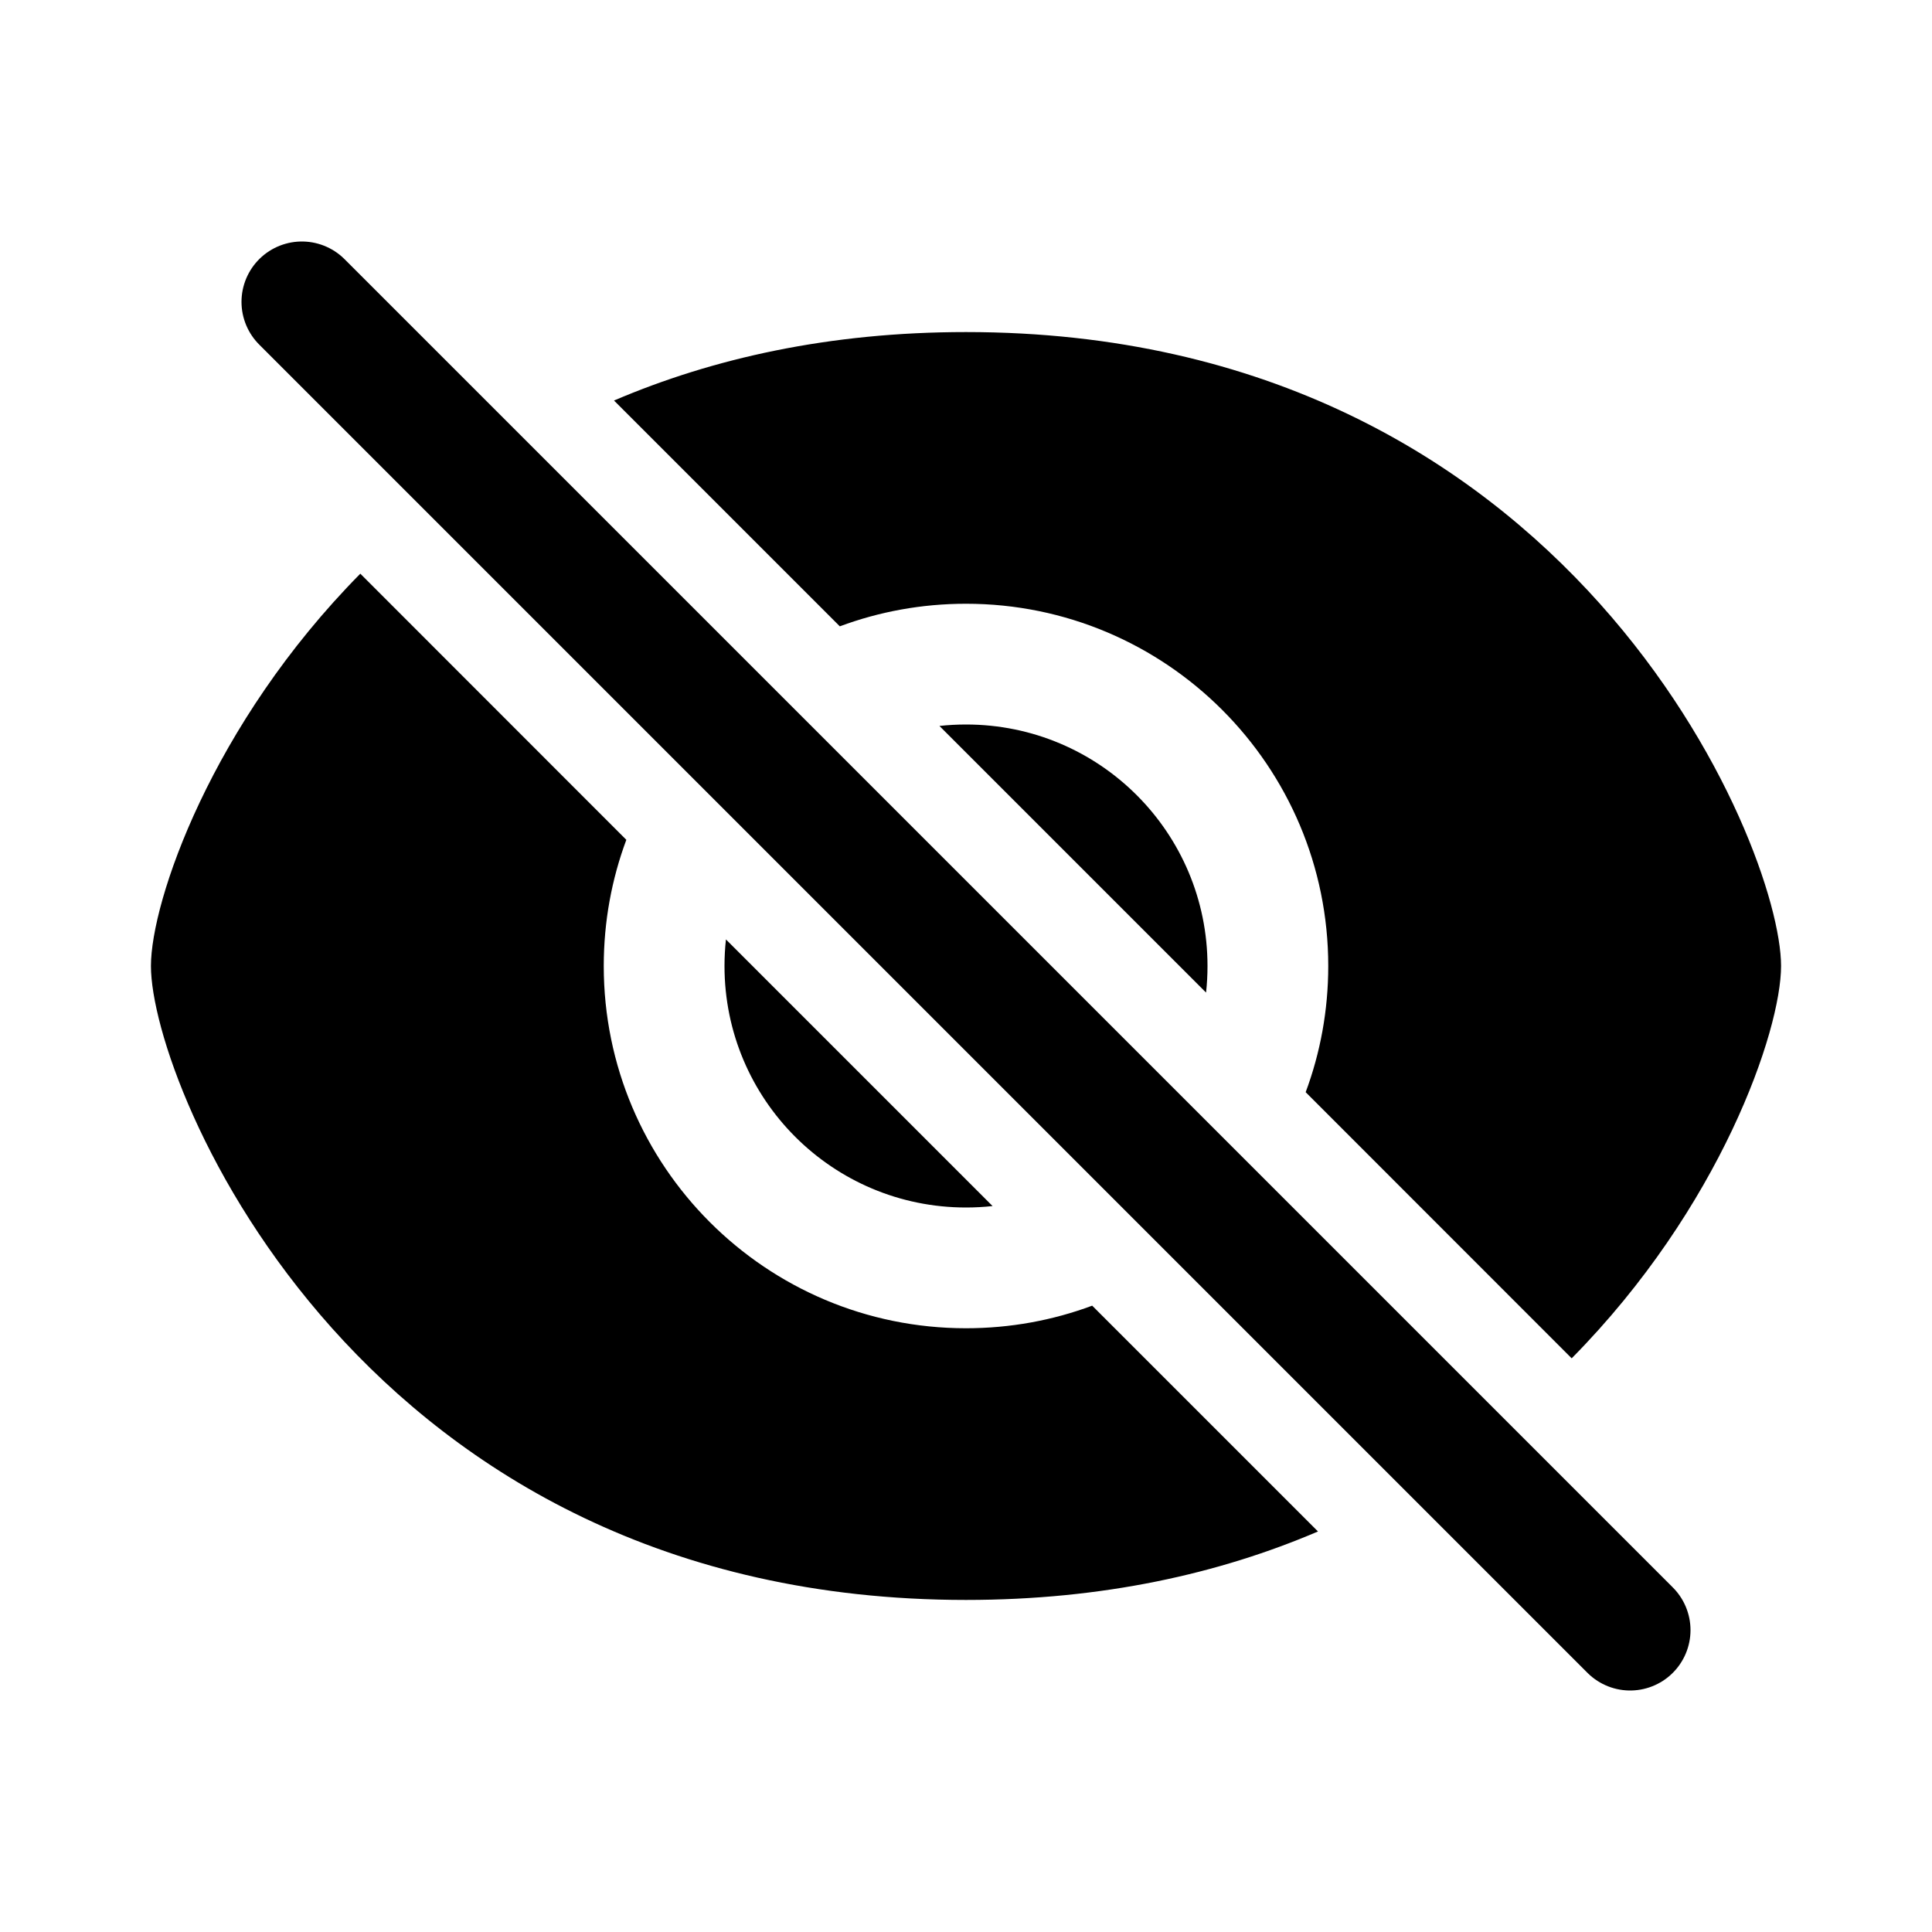 <svg width="16" height="16" viewBox="0 0 16 16" fill="none" xmlns="http://www.w3.org/2000/svg">
<path fill-rule="evenodd" clip-rule="evenodd" d="M2.984 4.751C1.751 5.999 1.25 7.465 1.25 8C1.25 9 3 13.25 8 13.25C9.133 13.25 10.099 13.032 10.915 12.683L9.045 10.813C8.72 10.934 8.368 11 8 11C6.343 11 5 9.657 5 8C5 7.632 5.066 7.28 5.187 6.955L2.984 4.751ZM6.012 7.78C6.004 7.852 6 7.926 6 8C6 9.105 6.895 10 8 10C8.074 10 8.148 9.996 8.22 9.988L6.012 7.78ZM9.988 8.22L7.78 6.012C7.852 6.004 7.926 6 8 6C9.105 6 10 6.895 10 8C10 8.074 9.996 8.148 9.988 8.22ZM10.813 9.045C10.934 8.72 11 8.368 11 8C11 6.343 9.657 5 8 5C7.632 5 7.28 5.066 6.955 5.187L5.085 3.317C5.901 2.968 6.867 2.75 8 2.75C13 2.75 14.75 7 14.75 8C14.75 8.535 14.249 10.001 13.016 11.249L10.813 9.045Z" fill="black"/>
<path d="M2.5 2.5L13.5 13.5" stroke="black" stroke-linecap="round" stroke-linejoin="round"/>
</svg>
